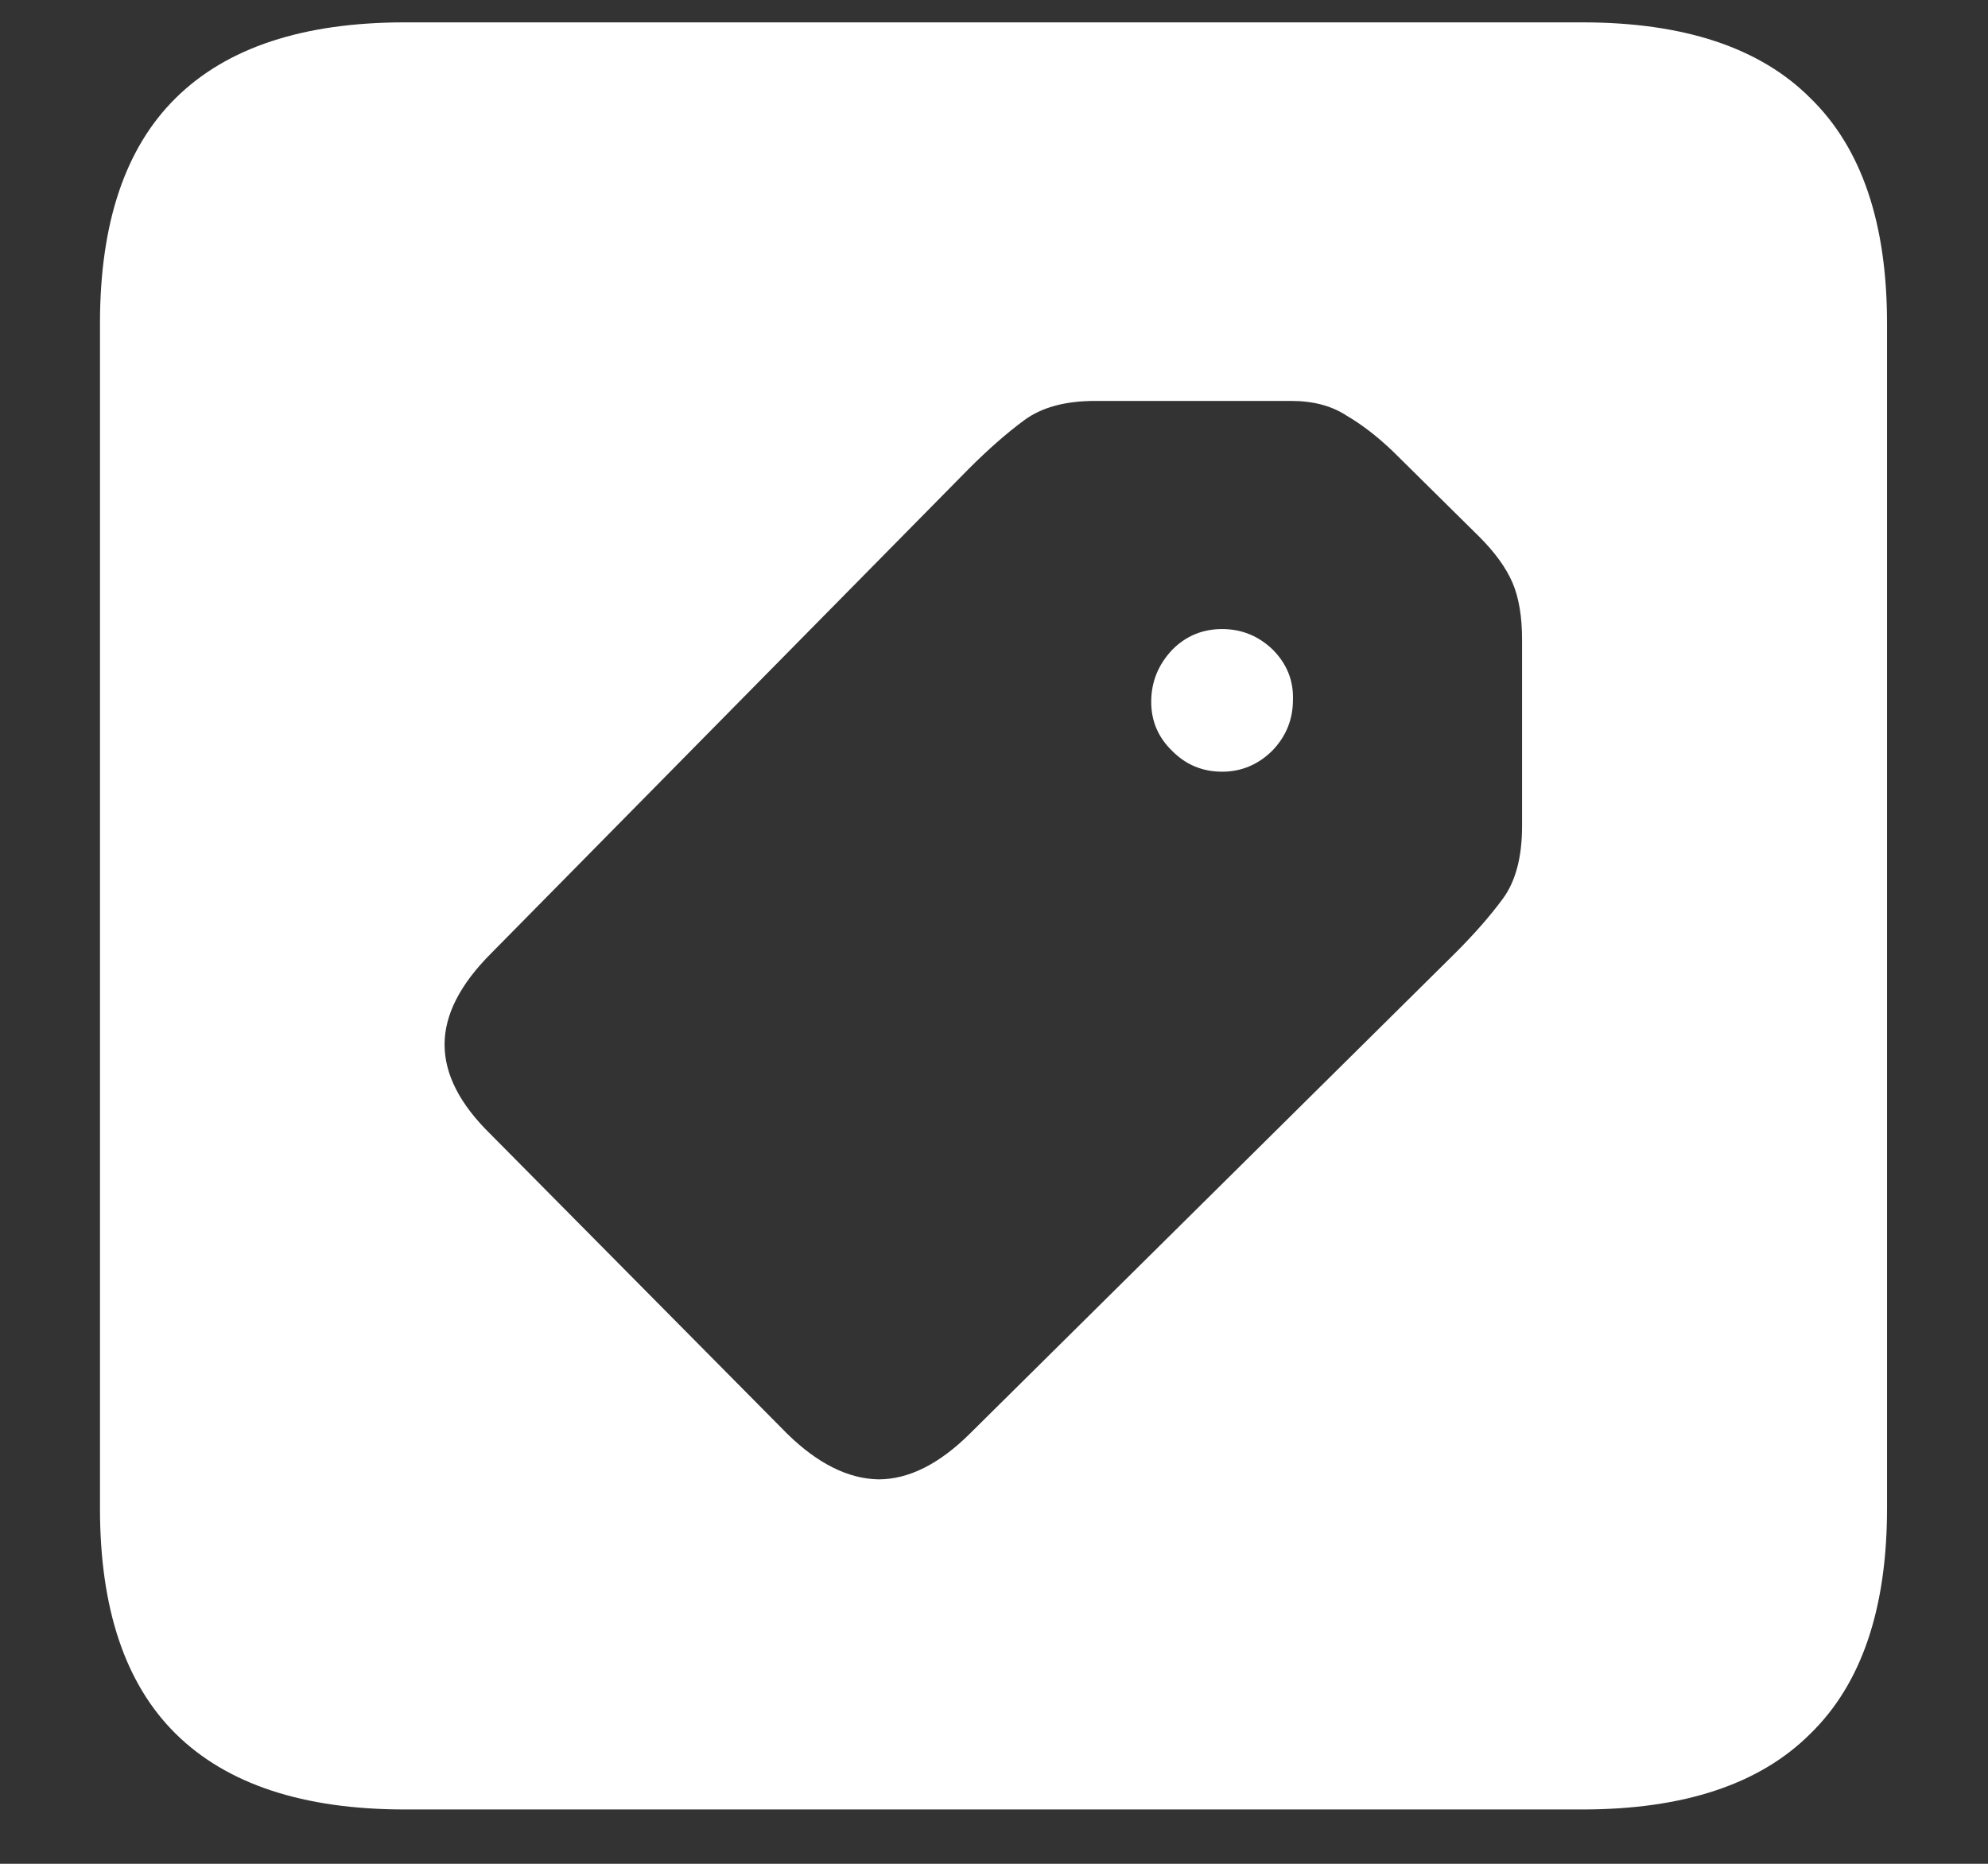 <?xml version="1.0" encoding="UTF-8"?>
<svg xmlns="http://www.w3.org/2000/svg" xmlns:xlink="http://www.w3.org/1999/xlink" width="24" height="22.5" viewBox="0 0 24 22.5" version="1.1">
<rect x="0" y="0" width="24" height="22.5" fill="#333333" stroke="none"/>
<g id="surface1">
<path style=" stroke:none;fill-rule:nonzero;fill:rgb(100%,100%,100%);fill-opacity:1;" d="M 4.887 21.844 L 19.102 21.844 C 20.328 21.844 21.246 21.539 21.855 20.93 C 22.473 20.328 22.781 19.422 22.781 18.211 L 22.781 3.902 C 22.781 2.691 22.473 1.785 21.855 1.184 C 21.246 0.574 20.328 0.27 19.102 0.27 L 4.887 0.27 C 3.66 0.27 2.738 0.574 2.121 1.184 C 1.512 1.785 1.207 2.691 1.207 3.902 L 1.207 18.211 C 1.207 19.422 1.512 20.328 2.121 20.93 C 2.738 21.539 3.66 21.844 4.887 21.844 Z M 9.504 17.309 L 5.918 13.688 C 5.551 13.328 5.367 12.969 5.367 12.609 C 5.367 12.25 5.555 11.883 5.93 11.508 L 11.707 5.648 C 11.934 5.422 12.152 5.23 12.363 5.074 C 12.574 4.918 12.859 4.84 13.219 4.84 L 15.586 4.84 C 15.852 4.84 16.074 4.898 16.254 5.016 C 16.441 5.125 16.629 5.27 16.816 5.449 L 17.859 6.48 C 18.047 6.668 18.18 6.852 18.258 7.031 C 18.336 7.211 18.375 7.441 18.375 7.723 L 18.375 9.973 C 18.375 10.348 18.297 10.641 18.141 10.852 C 17.992 11.055 17.801 11.273 17.566 11.508 L 11.719 17.297 C 11.344 17.672 10.973 17.859 10.605 17.859 C 10.238 17.852 9.871 17.668 9.504 17.309 Z M 14.156 9.07 C 14.32 9.234 14.52 9.316 14.754 9.316 C 14.988 9.316 15.191 9.23 15.363 9.059 C 15.527 8.887 15.609 8.684 15.609 8.449 C 15.617 8.215 15.535 8.012 15.363 7.84 C 15.191 7.676 14.988 7.594 14.754 7.594 C 14.52 7.594 14.32 7.676 14.156 7.84 C 13.984 8.02 13.898 8.23 13.898 8.473 C 13.898 8.707 13.984 8.906 14.156 9.07 Z M 14.156 9.07 "/>
</g>
</svg>
